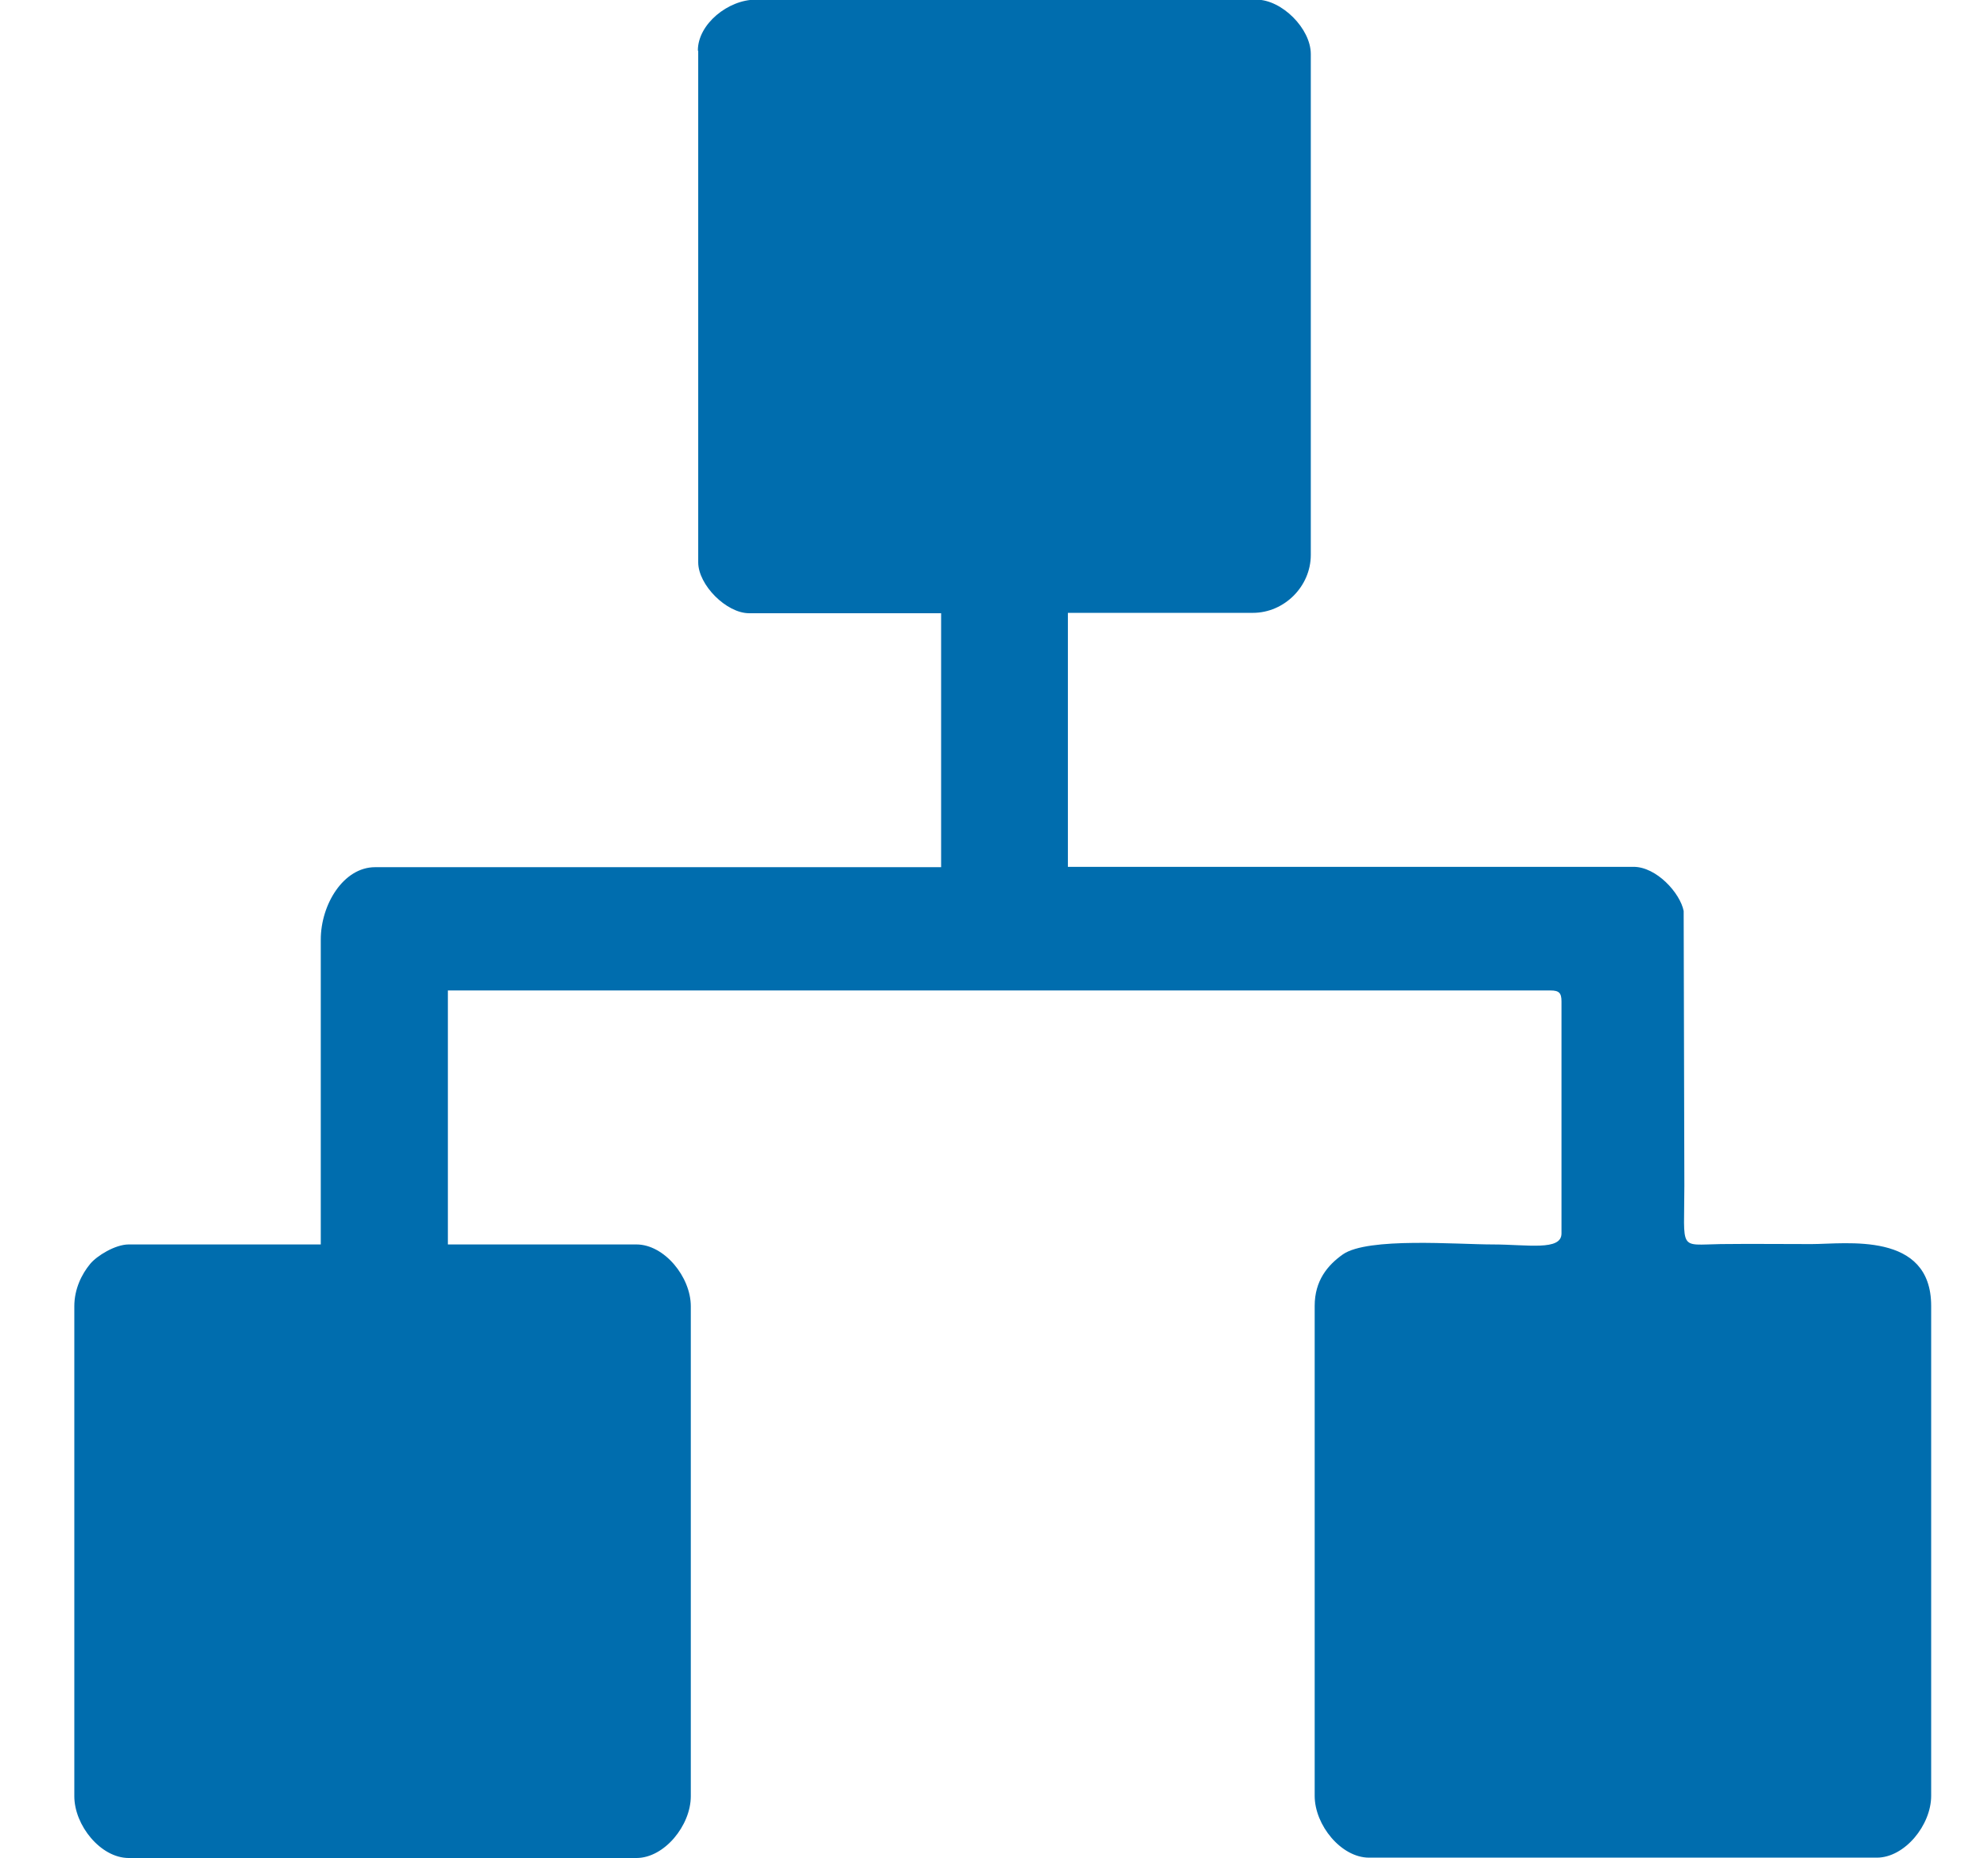 <svg width="107" height="100" viewBox="0 0 107 100" fill="none" xmlns="http://www.w3.org/2000/svg">
<g clip-path="url(#clip0_4_68)">
<path fill-rule="evenodd" clip-rule="evenodd" d="M37.58 2.737V30.26C37.58 31.477 39.1 32.998 40.316 32.998H50.654V46.664H20.191C18.481 46.664 17.265 48.679 17.265 50.561V66.965H6.927C6.204 66.965 5.216 67.573 4.855 68.01C4.399 68.561 4 69.359 4 70.291V96.655C4 98.232 5.425 99.981 6.927 99.981H34.254C35.755 99.981 37.181 98.232 37.181 96.655V70.291C37.181 68.713 35.755 66.965 34.254 66.965H24.106V53.298H83.455C83.911 53.298 84.044 53.431 84.044 53.887V66.375C84.044 67.326 82.201 66.965 80.338 66.965C78.419 66.965 73.63 66.565 72.281 67.497C71.445 68.086 70.76 68.922 70.76 70.272V96.636C70.76 98.213 72.186 99.962 73.687 99.962H101.015C102.516 99.962 103.941 98.213 103.941 96.636V70.272C103.941 66.242 99.342 66.945 97.499 66.945C95.883 66.945 94.23 66.926 92.615 66.945C90.315 66.984 90.657 67.345 90.657 63.809L90.62 49.021C90.429 48.052 89.156 46.645 87.921 46.645H57.477V32.978H67.435C69.126 32.978 70.551 31.553 70.551 29.861V2.908C70.551 1.54 68.993 -0.019 67.625 -0.019H40.677C39.195 -0.019 37.561 1.293 37.561 2.718L37.58 2.737Z" fill="#006DAE"/>
</g>
<defs>
<clipPath id="clip0_4_68">
<rect width="99.96" height="100.01" fill="white" transform="translate(4)"/>
</clipPath>
</defs>
</svg>
